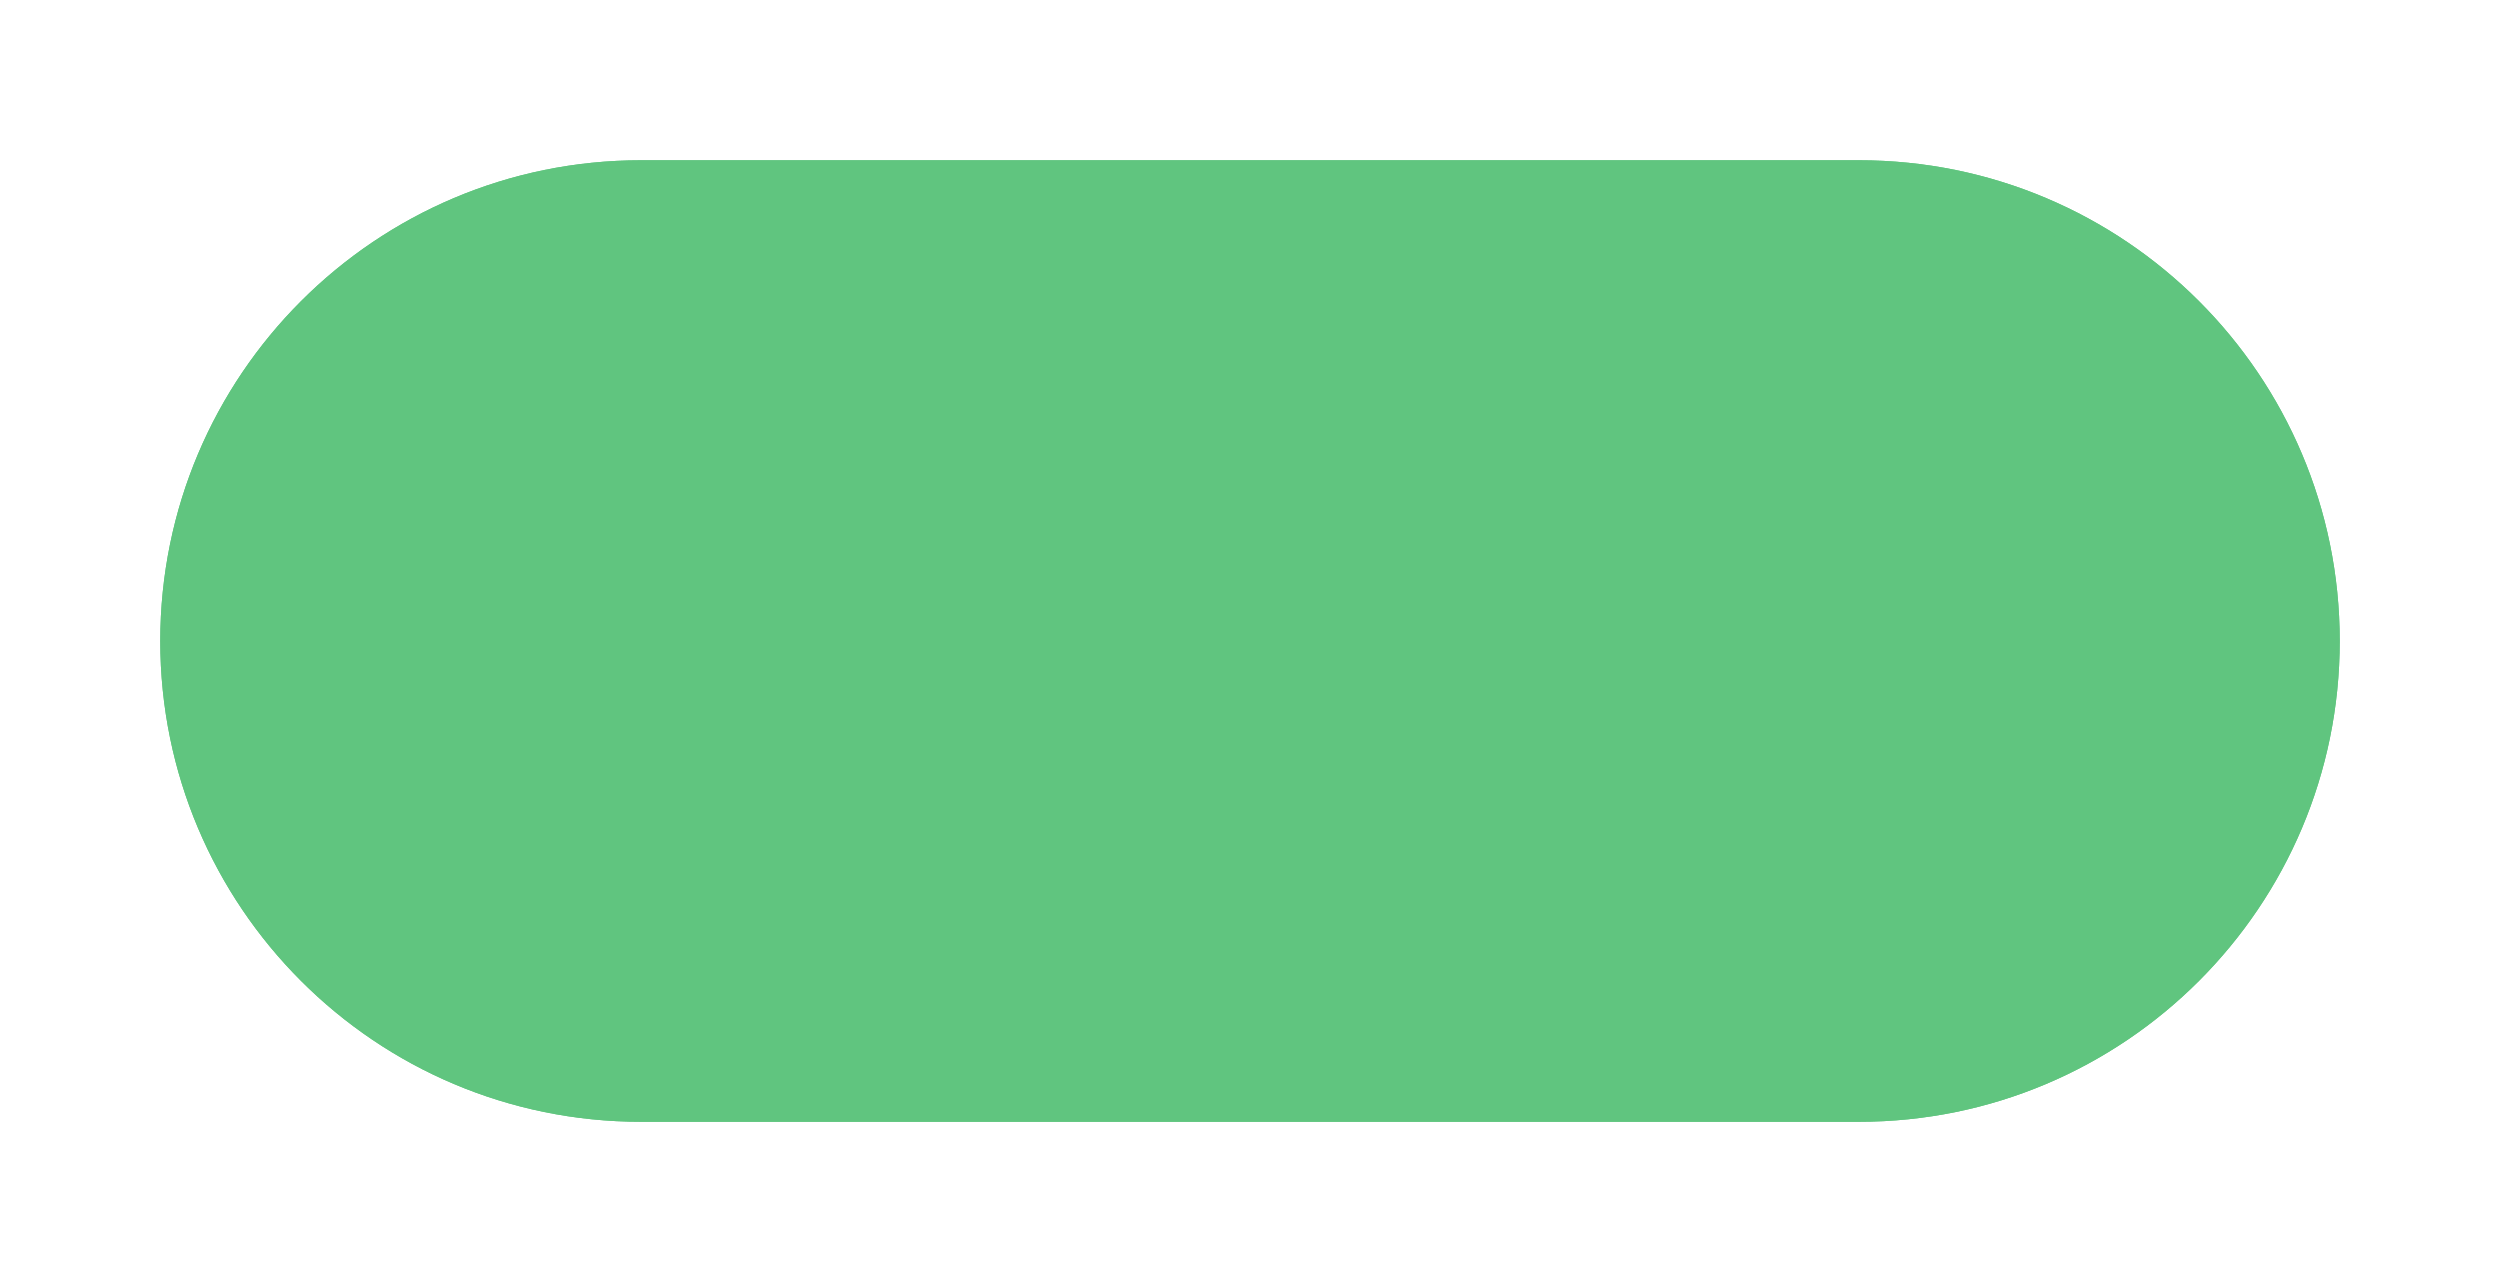<svg width="78" height="40" viewBox="0 0 78 40" fill="none" xmlns="http://www.w3.org/2000/svg">
<g filter="url(#filter0_d_10_565)">
<path fill-rule="evenodd" clip-rule="evenodd" d="M20 33C11.716 33 5 26.284 5 18C5 9.716 11.716 3 20 3H58C66.284 3 73 9.716 73 18C73 26.284 66.284 33 58 33H20Z" fill="#60C57F"/>
<path d="M20 32.5C11.992 32.5 5.5 26.008 5.5 18C5.5 9.992 11.992 3.5 20 3.5H58C66.008 3.5 72.5 9.992 72.5 18C72.5 26.008 66.008 32.5 58 32.5H20Z" stroke="#60C57F"/>
</g>
<defs>
<filter id="filter0_d_10_565" x="0" y="0" width="78" height="40" filterUnits="userSpaceOnUse" color-interpolation-filters="sRGB">
<feFlood flood-opacity="0" result="BackgroundImageFix"/>
<feColorMatrix in="SourceAlpha" type="matrix" values="0 0 0 0 0 0 0 0 0 0 0 0 0 0 0 0 0 0 127 0" result="hardAlpha"/>
<feOffset dy="2"/>
<feGaussianBlur stdDeviation="2.5"/>
<feColorMatrix type="matrix" values="0 0 0 0 0 0 0 0 0 0 0 0 0 0 0 0 0 0 0.1 0"/>
<feBlend mode="normal" in2="BackgroundImageFix" result="effect1_dropShadow_10_565"/>
<feBlend mode="normal" in="SourceGraphic" in2="effect1_dropShadow_10_565" result="shape"/>
</filter>
</defs>
</svg>
